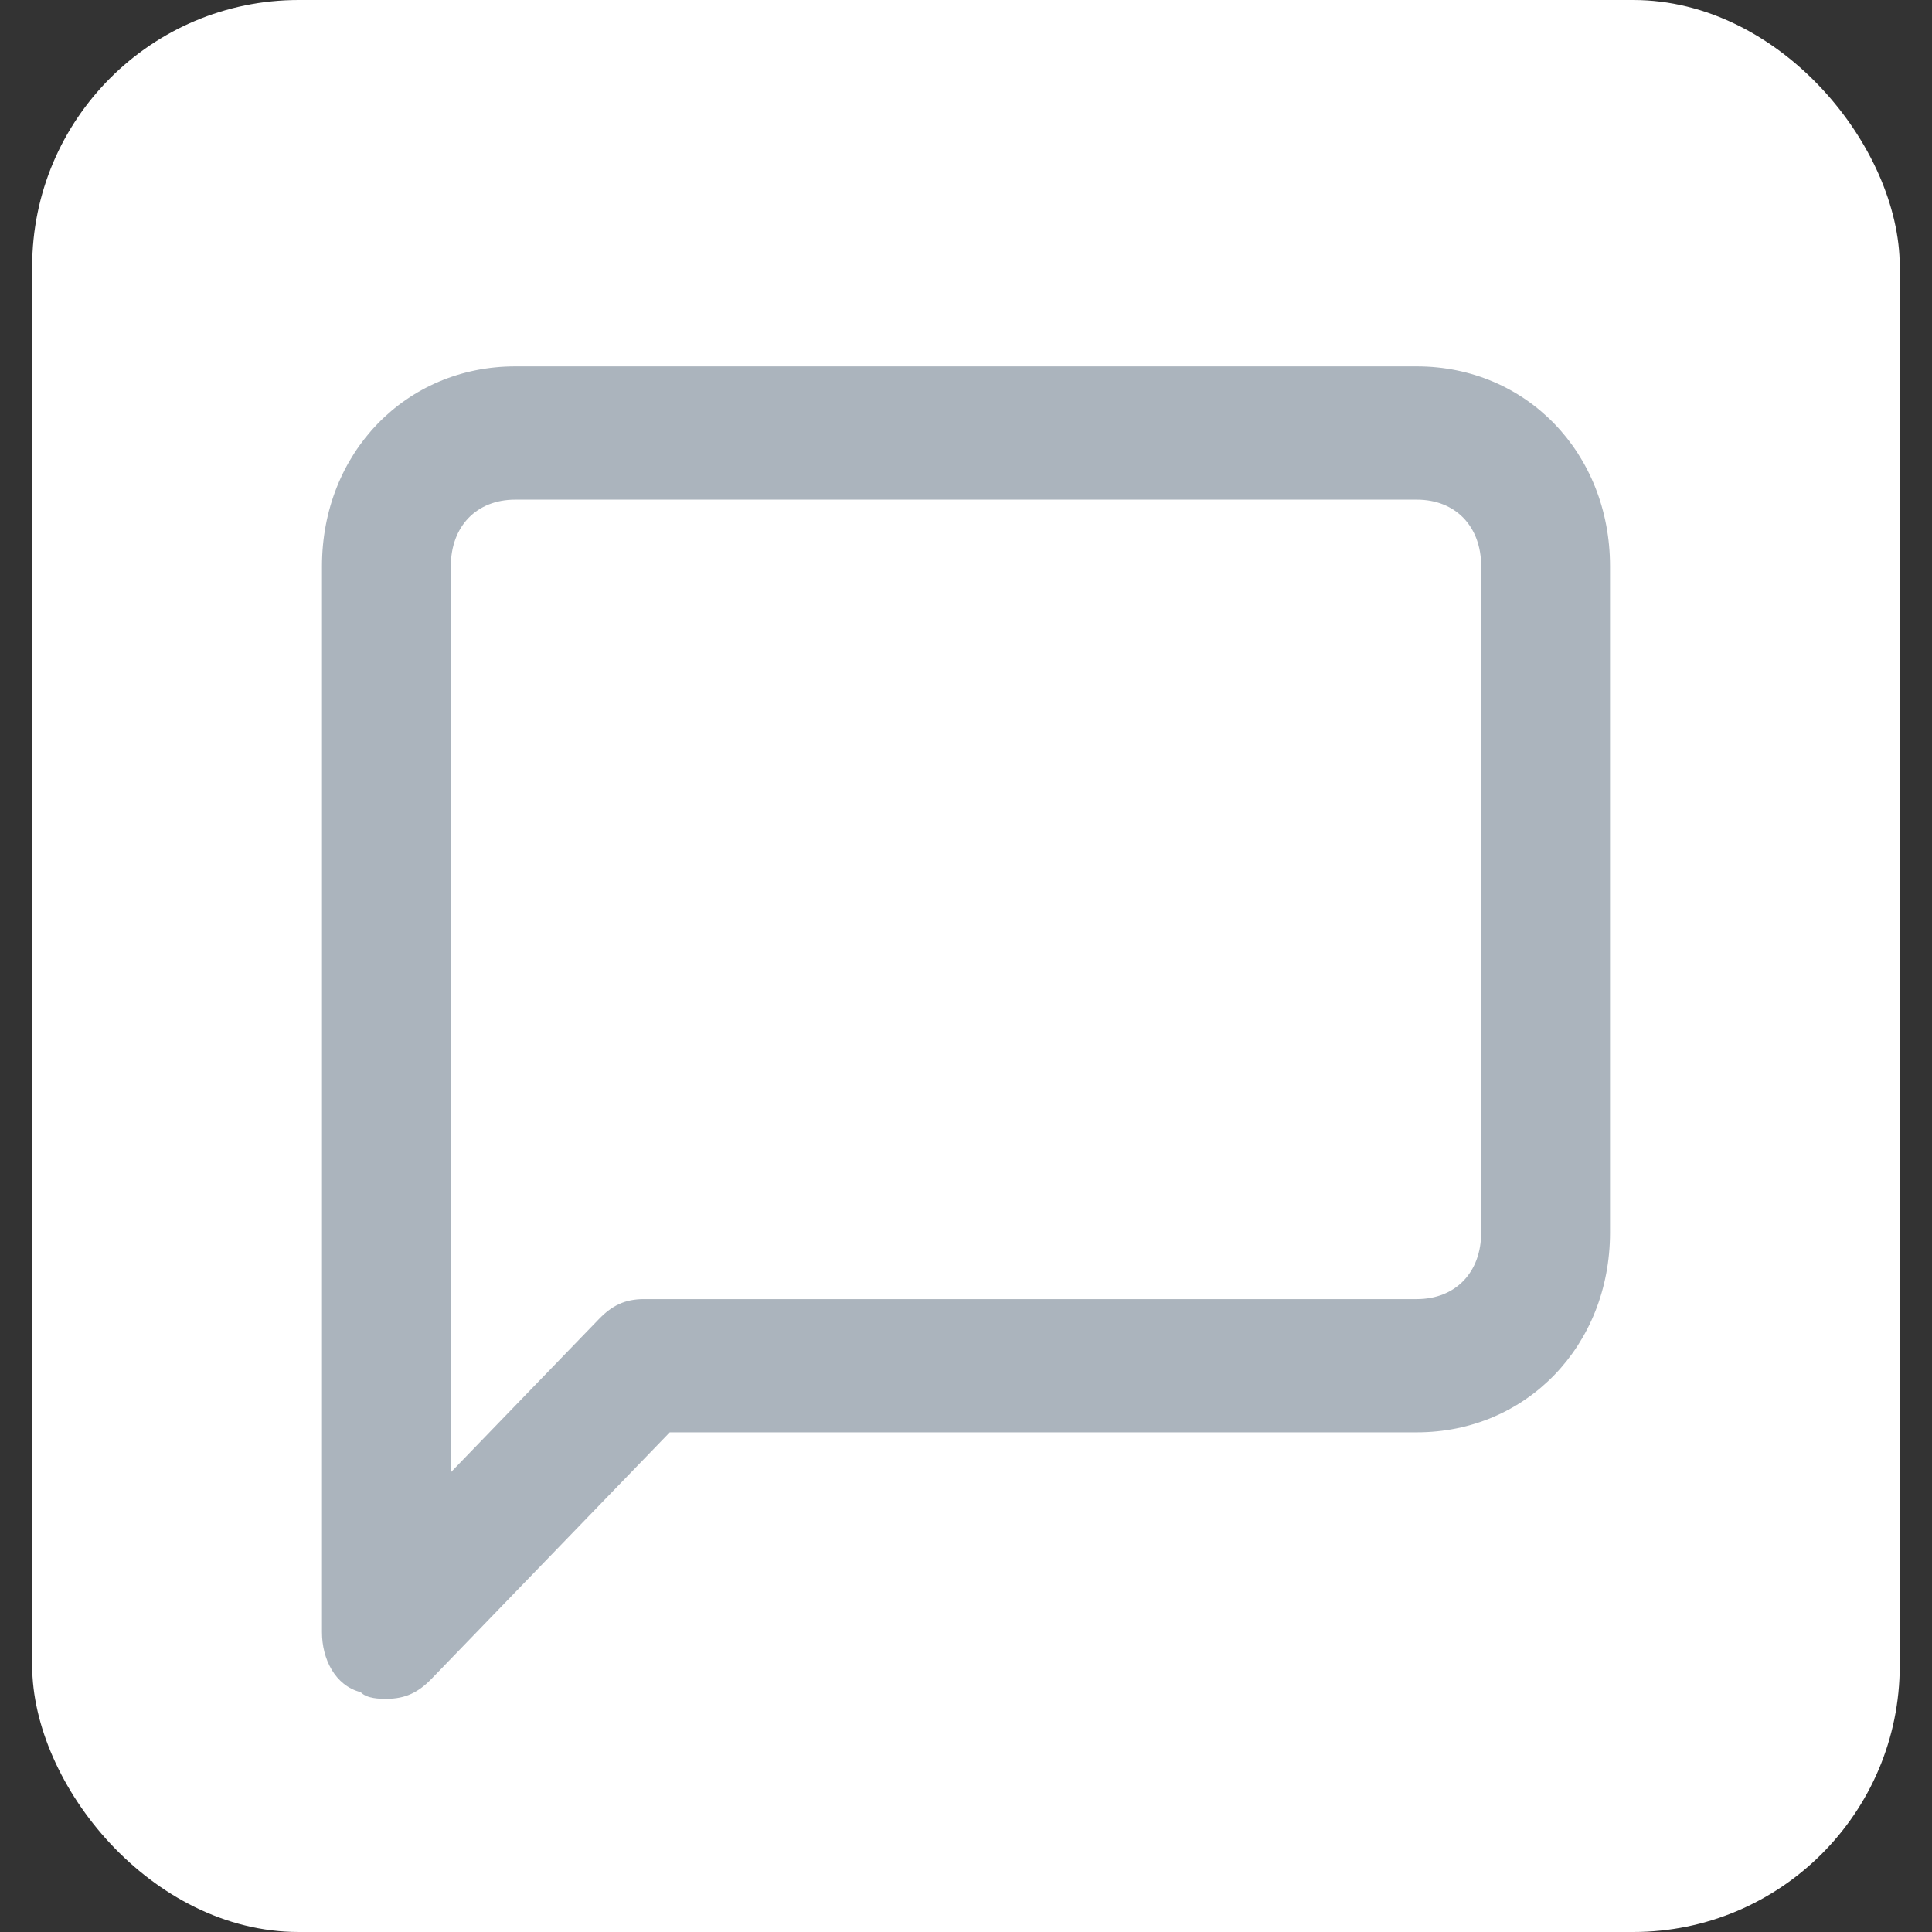 <?xml version="1.0" encoding="UTF-8"?>
<svg width="29px" height="29px" viewBox="0 0 29 29" version="1.1" xmlns="http://www.w3.org/2000/svg" xmlns:xlink="http://www.w3.org/1999/xlink">
    <rect x="0" y="0" width="29" height="29" fill="#333333" stroke="none"/>
    <!-- Generator: Sketch 47.1 (45422) - http://www.bohemiancoding.com/sketch -->
    <title>message</title>
    <desc>Created with Sketch.</desc>
    <defs></defs>
    <g id="Atomframer" stroke="none" stroke-width="1" fill="none" fill-rule="evenodd">
        <g id="Artboard" transform="translate(-88, -127)" fill-rule="nonzero">
            <g id="message" transform="translate(88, 127)">
                <rect id="Rectangle" fill="#FFFFFF" x="0.483" y="0" width="28.033" height="29" rx="4"></rect>
                <path d="M21.267,5.5 L7.733,5.5 C6.09,5.5 4.833,6.8 4.833,8.5 L4.833,24.5 C4.833,24.9 5.027,25.3 5.413,25.4 C5.51,25.5 5.703,25.5 5.8,25.5 C6.09,25.5 6.283,25.4 6.477,25.2 L10.053,21.5 L21.267,21.5 C22.91,21.5 24.167,20.2 24.167,18.5 L24.167,8.5 C24.167,6.8 22.91,5.5 21.267,5.5 Z M22.233,18.5 C22.233,19.1 21.847,19.5 21.267,19.5 L9.667,19.5 C9.377,19.5 9.183,19.6 8.99,19.8 L6.767,22.1 L6.767,8.5 C6.767,7.9 7.153,7.5 7.733,7.5 L21.267,7.5 C21.847,7.5 22.233,7.9 22.233,8.5 L22.233,18.5 Z" id="Shape" fill="#ABB4BD"></path>
            </g>
        </g>
    </g>
</svg>